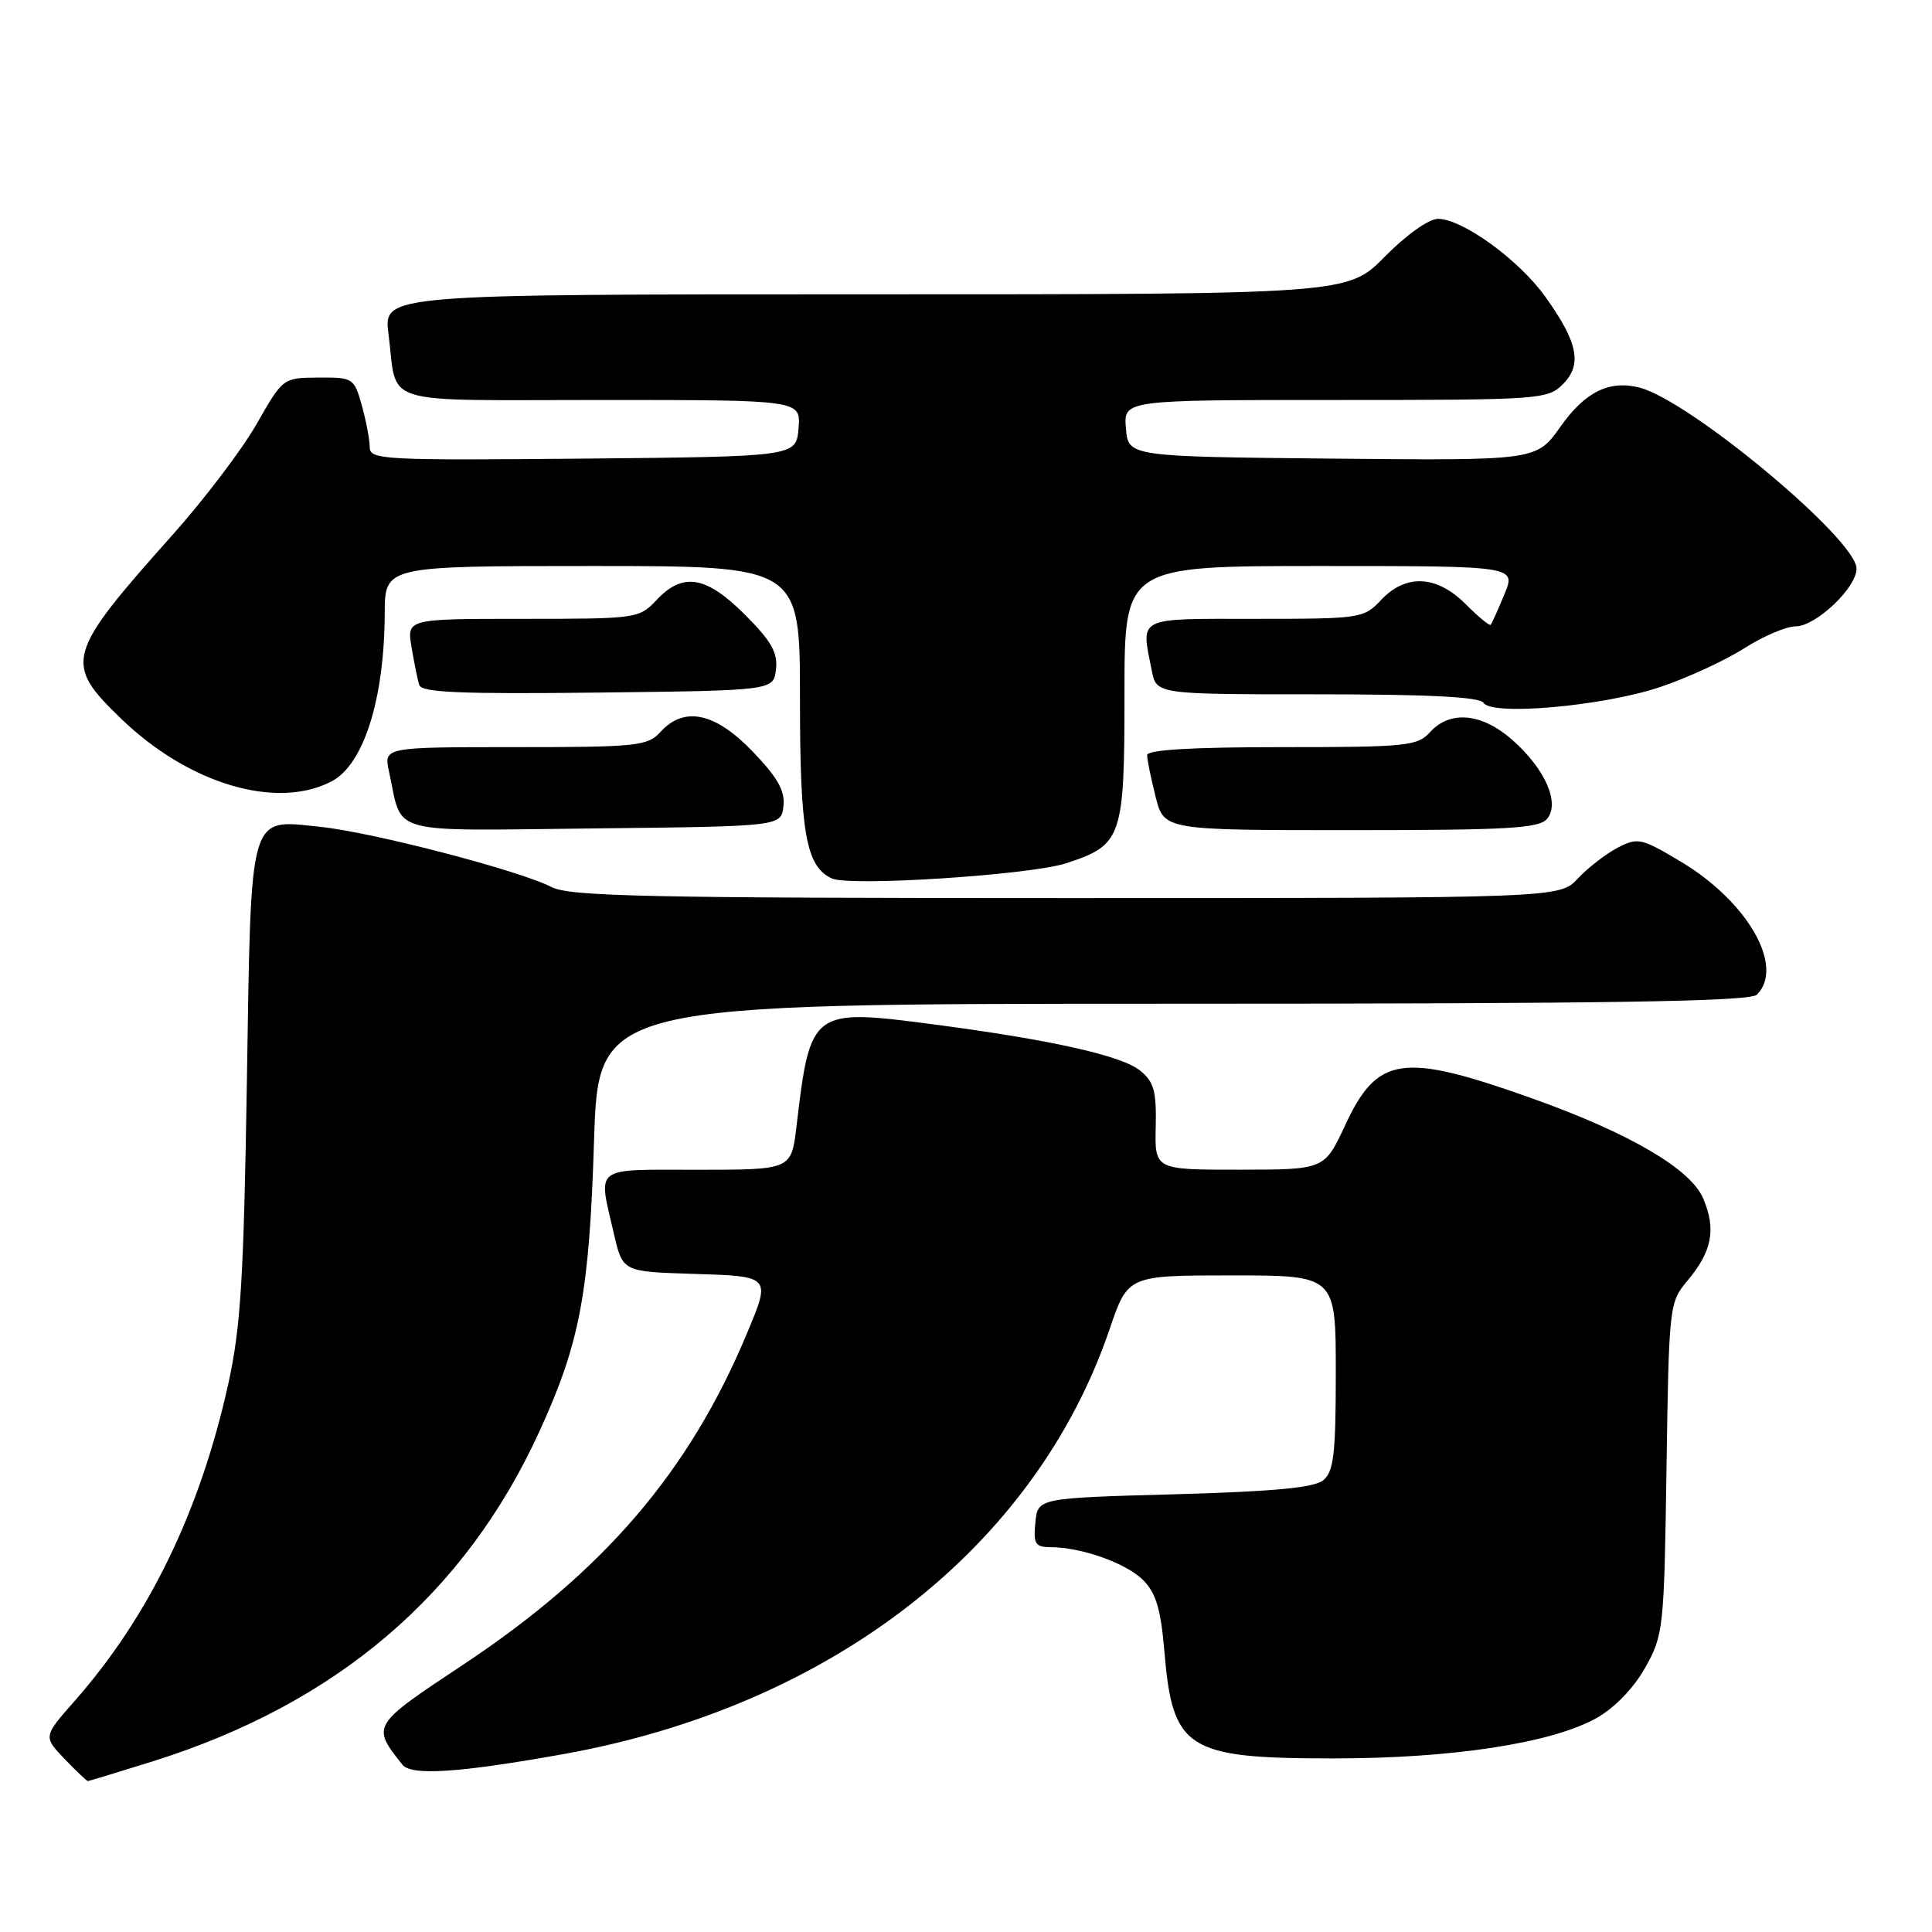 <?xml version="1.0" encoding="UTF-8" standalone="no"?>
<!DOCTYPE svg PUBLIC "-//W3C//DTD SVG 1.1//EN" "http://www.w3.org/Graphics/SVG/1.1/DTD/svg11.dtd" >
<svg xmlns="http://www.w3.org/2000/svg" xmlns:xlink="http://www.w3.org/1999/xlink" version="1.1" viewBox="0 0 256 256">
 <g >
 <path fill="currentColor"
d=" M 20.20 233.40 C 44.64 225.73 61.62 211.24 71.50 189.62 C 76.85 177.91 78.08 171.36 78.71 151.25 C 79.28 133.00 79.28 133.00 155.44 133.00 C 213.34 133.00 231.89 132.71 232.80 131.80 C 236.51 128.09 231.58 119.47 222.73 114.18 C 217.47 111.04 217.02 110.94 214.34 112.33 C 212.78 113.15 210.41 114.98 209.08 116.40 C 206.65 119.00 206.65 119.00 141.28 119.00 C 85.91 119.00 75.47 118.78 73.08 117.54 C 68.83 115.34 49.33 110.27 42.43 109.56 C 32.87 108.58 33.29 107.12 32.71 143.50 C 32.29 169.57 31.90 175.93 30.22 183.50 C 26.49 200.27 19.74 214.20 9.92 225.35 C 5.73 230.11 5.73 230.11 8.55 233.06 C 10.10 234.67 11.49 236.00 11.64 236.00 C 11.78 236.00 15.63 234.83 20.20 233.40 Z  M 74.59 232.44 C 110.12 226.09 137.18 205.05 147.04 176.09 C 149.45 169.00 149.45 169.00 163.23 169.00 C 177.00 169.00 177.00 169.00 177.00 181.88 C 177.00 192.62 176.73 194.98 175.35 196.13 C 174.14 197.13 168.87 197.63 155.60 198.00 C 137.50 198.50 137.50 198.50 137.19 201.75 C 136.91 204.57 137.18 205.00 139.19 205.01 C 143.31 205.02 149.20 207.11 151.47 209.37 C 153.17 211.08 153.81 213.21 154.28 218.74 C 155.37 231.83 157.22 233.00 176.70 233.00 C 192.44 233.00 205.61 230.98 211.55 227.65 C 213.95 226.30 216.47 223.69 218.00 220.97 C 220.42 216.64 220.51 215.82 220.82 194.56 C 221.14 173.01 221.19 172.57 223.57 169.73 C 226.85 165.83 227.42 162.94 225.70 158.84 C 224.07 154.92 215.99 150.18 203.12 145.58 C 185.80 139.40 182.53 139.87 178.23 149.12 C 175.50 154.98 175.50 154.98 164.25 154.99 C 153.01 155.00 153.01 155.00 153.14 149.32 C 153.25 144.60 152.90 143.34 151.10 141.88 C 148.61 139.86 139.29 137.78 123.50 135.71 C 107.58 133.63 107.36 133.79 105.54 149.25 C 104.86 155.00 104.86 155.00 92.43 155.00 C 78.42 155.00 79.24 154.37 81.35 163.50 C 82.51 168.50 82.51 168.50 91.75 168.79 C 102.20 169.11 102.16 169.06 98.98 176.67 C 91.32 195.03 79.98 208.25 61.25 220.66 C 49.23 228.63 49.21 228.65 53.32 233.83 C 54.50 235.32 60.78 234.91 74.59 232.44 Z  M 141.25 114.39 C 148.70 111.96 149.00 111.08 149.00 91.78 C 149.00 75.00 149.00 75.00 174.95 75.00 C 200.90 75.00 200.90 75.00 199.34 78.75 C 198.49 80.81 197.67 82.63 197.52 82.79 C 197.37 82.96 195.87 81.72 194.20 80.04 C 190.36 76.21 186.28 76.01 183.00 79.50 C 180.71 81.94 180.31 82.00 166.33 82.00 C 150.45 82.00 151.18 81.63 152.62 88.88 C 153.25 92.00 153.25 92.00 174.57 92.00 C 189.36 92.00 196.10 92.35 196.58 93.13 C 197.67 94.89 212.48 93.56 220.00 91.03 C 223.57 89.83 228.56 87.53 231.09 85.92 C 233.61 84.31 236.68 83.00 237.91 83.00 C 240.60 83.00 246.00 77.89 246.00 75.34 C 246.00 71.49 223.94 53.09 217.25 51.36 C 213.25 50.33 210.01 51.93 206.76 56.55 C 203.59 61.03 203.59 61.03 176.55 60.77 C 149.50 60.50 149.50 60.50 149.19 56.75 C 148.88 53.00 148.88 53.00 176.94 53.00 C 204.06 53.00 205.07 52.93 207.09 50.91 C 209.69 48.31 209.09 45.35 204.74 39.29 C 201.24 34.41 193.77 29.00 190.54 29.00 C 189.32 29.00 186.33 31.13 183.50 34.00 C 178.58 39.00 178.58 39.00 114.69 39.00 C 50.81 39.00 50.81 39.00 51.48 44.25 C 52.71 53.92 49.74 53.00 79.63 53.00 C 106.12 53.00 106.12 53.00 105.81 56.75 C 105.50 60.50 105.50 60.50 77.25 60.77 C 50.82 61.01 49.00 60.92 48.99 59.27 C 48.99 58.29 48.52 55.81 47.95 53.75 C 46.93 50.09 46.79 50.00 42.20 50.03 C 37.50 50.06 37.50 50.06 34.00 56.19 C 32.08 59.55 27.12 66.09 23.00 70.72 C 8.68 86.77 8.38 87.84 16.09 95.27 C 25.02 103.88 36.60 107.33 43.91 103.55 C 48.19 101.33 50.93 92.68 50.98 81.25 C 51.00 75.00 51.00 75.00 78.50 75.00 C 106.00 75.00 106.00 75.00 106.00 92.55 C 106.00 110.35 106.79 114.83 110.23 116.40 C 112.63 117.49 136.45 115.95 141.25 114.39 Z  M 103.81 106.83 C 104.04 104.80 103.06 103.05 99.73 99.58 C 94.76 94.40 90.64 93.53 87.50 97.00 C 85.82 98.85 84.42 99.00 68.27 99.00 C 50.84 99.00 50.84 99.00 51.55 102.25 C 53.40 110.76 50.90 110.07 78.73 109.77 C 103.50 109.50 103.50 109.50 103.81 106.83 Z  M 205.00 108.50 C 206.74 106.40 204.73 101.85 200.34 98.00 C 196.34 94.48 192.13 94.10 189.50 97.00 C 187.82 98.86 186.42 99.00 169.85 99.00 C 157.97 99.00 152.00 99.35 152.00 100.06 C 152.00 100.64 152.50 103.11 153.12 105.56 C 154.24 110.00 154.24 110.00 179.00 110.00 C 199.78 110.00 203.95 109.76 205.00 108.50 Z  M 102.82 88.69 C 103.08 86.48 102.20 84.94 98.70 81.44 C 93.56 76.30 90.49 75.79 87.00 79.50 C 84.69 81.96 84.38 82.00 69.28 82.00 C 53.91 82.00 53.91 82.00 54.53 85.75 C 54.88 87.81 55.33 90.07 55.55 90.77 C 55.86 91.76 61.11 91.98 79.23 91.77 C 102.50 91.50 102.50 91.50 102.82 88.69 Z "/>
</g>
</svg>